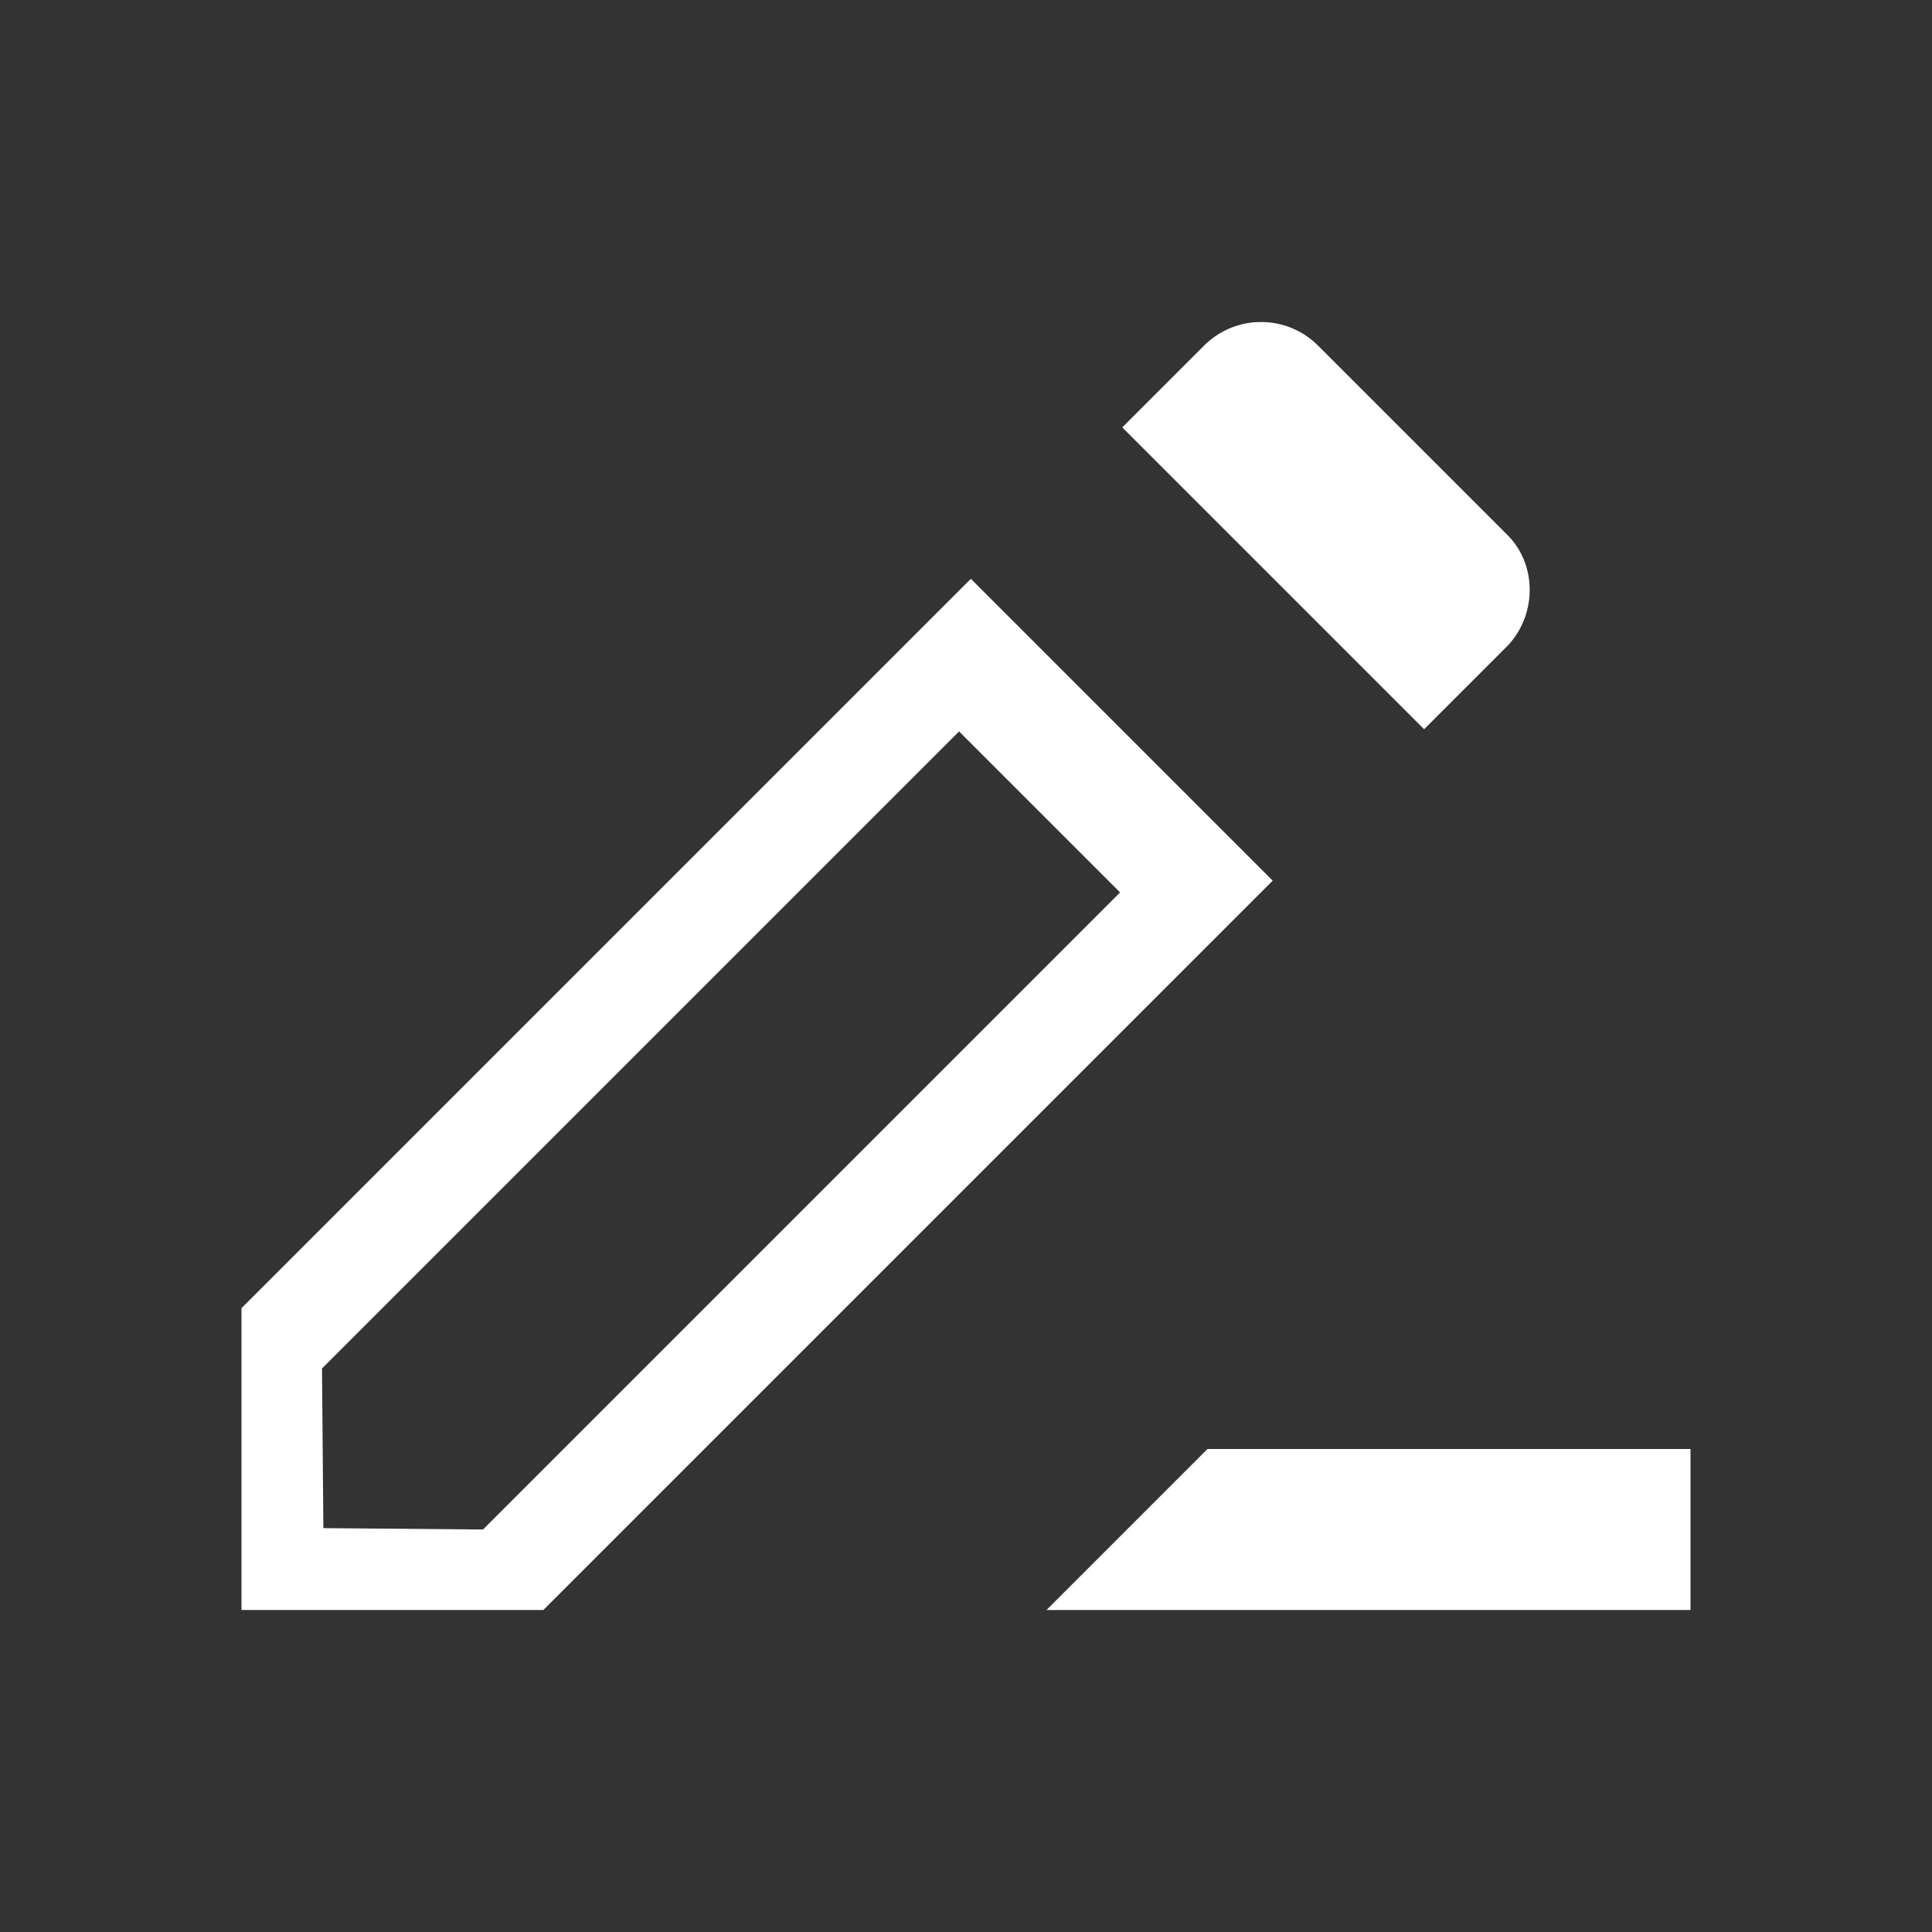 <svg width="24" height="24" viewBox="0 0 24 24" fill="none" xmlns="http://www.w3.org/2000/svg">
<rect x="0" y="0" width="24" height="24" fill="#333333" stroke="none"/>
<path d="M15 18L13 20L21 20L21 18H15ZM12.06 7.19L3 16.25L3 20H6.75L15.81 10.94L12.06 7.19ZM6 19L4.017 18.983L4 17L11.914 9.086L13.914 11.086L6 19ZM18.71 8.04C19.1 7.65 19.1 7 18.71 6.63L16.37 4.29C16.183 4.104 15.929 4 15.665 4C15.401 4 15.148 4.104 14.96 4.29L13.941 5.309L17.691 9.059L18.71 8.04Z" fill="white"/>
</svg>
